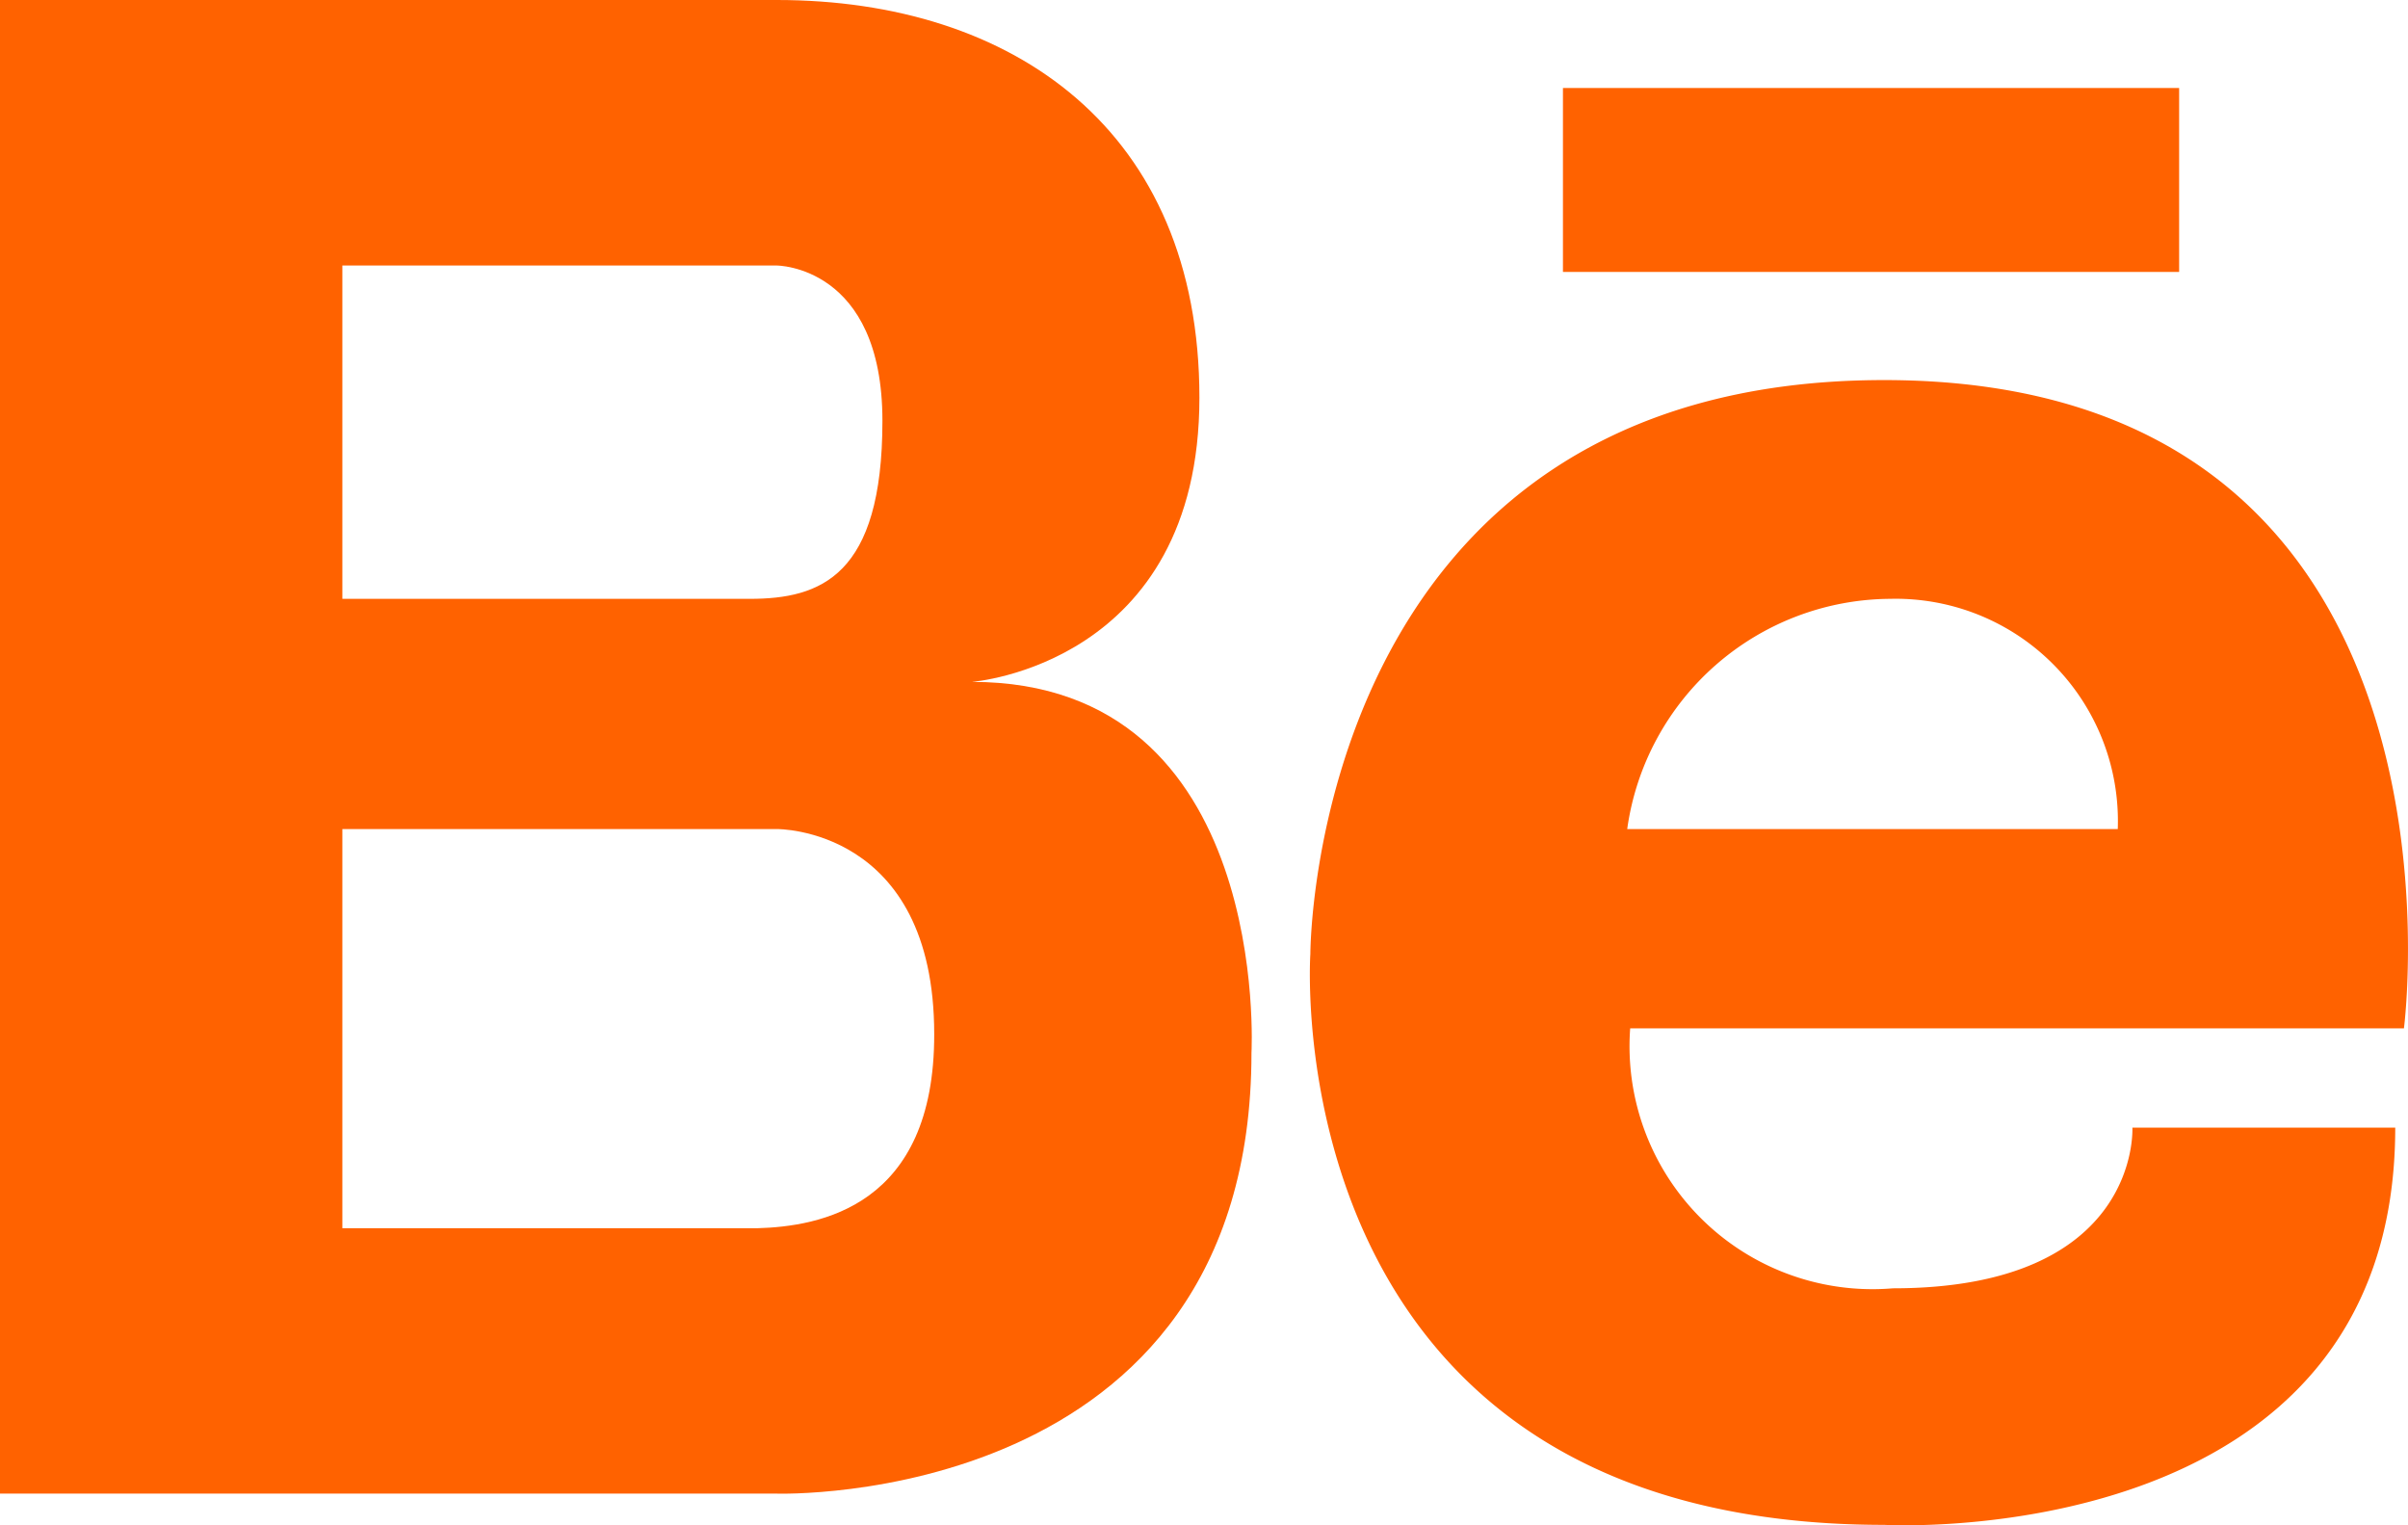 <svg id="Group_163720" data-name="Group 163720" xmlns="http://www.w3.org/2000/svg" width="34.921" height="22.117" viewBox="0 0 34.921 22.117">
  <g id="Group_163719" data-name="Group 163719">
    <path id="Path_74754" data-name="Path 74754" d="M14.094,27.451s3.3-.245,3.3-4.121-2.7-5.766-6.129-5.766H0V39.221H11.269s6.88.218,6.88-6.392C18.149,32.829,18.449,27.451,14.094,27.451ZM4.965,21.414h6.3s1.532,0,1.532,2.253-.9,2.58-1.923,2.58H4.965Zm6.013,13.959H4.965V29.585h6.3s2.283-.029,2.283,2.974C13.553,35.064,11.883,35.348,10.979,35.373Z" transform="translate(0 -17.564)" fill="#ff6200"/>
    <rect id="Rectangle_253258" data-name="Rectangle 253258" width="8.936" height="2.667" transform="translate(22.666 1.276)" fill="#ff6200"/>
    <path id="Path_74755" data-name="Path 74755" d="M60.441,32.682c-8.328,0-8.321,8.32-8.321,8.32s-.571,8.279,8.322,8.279c0,0,7.411.424,7.411-5.76H64.041s.127,2.33-3.472,2.33a3.523,3.523,0,0,1-3.811-3.769H67.979S69.207,32.682,60.441,32.682Zm3.388,6.51H56.715a3.873,3.873,0,0,1,3.811-3.338A3.223,3.223,0,0,1,63.829,39.192Z" transform="translate(-33.117 -27.171)" fill="#ff6200"/>
  </g>
</svg>
